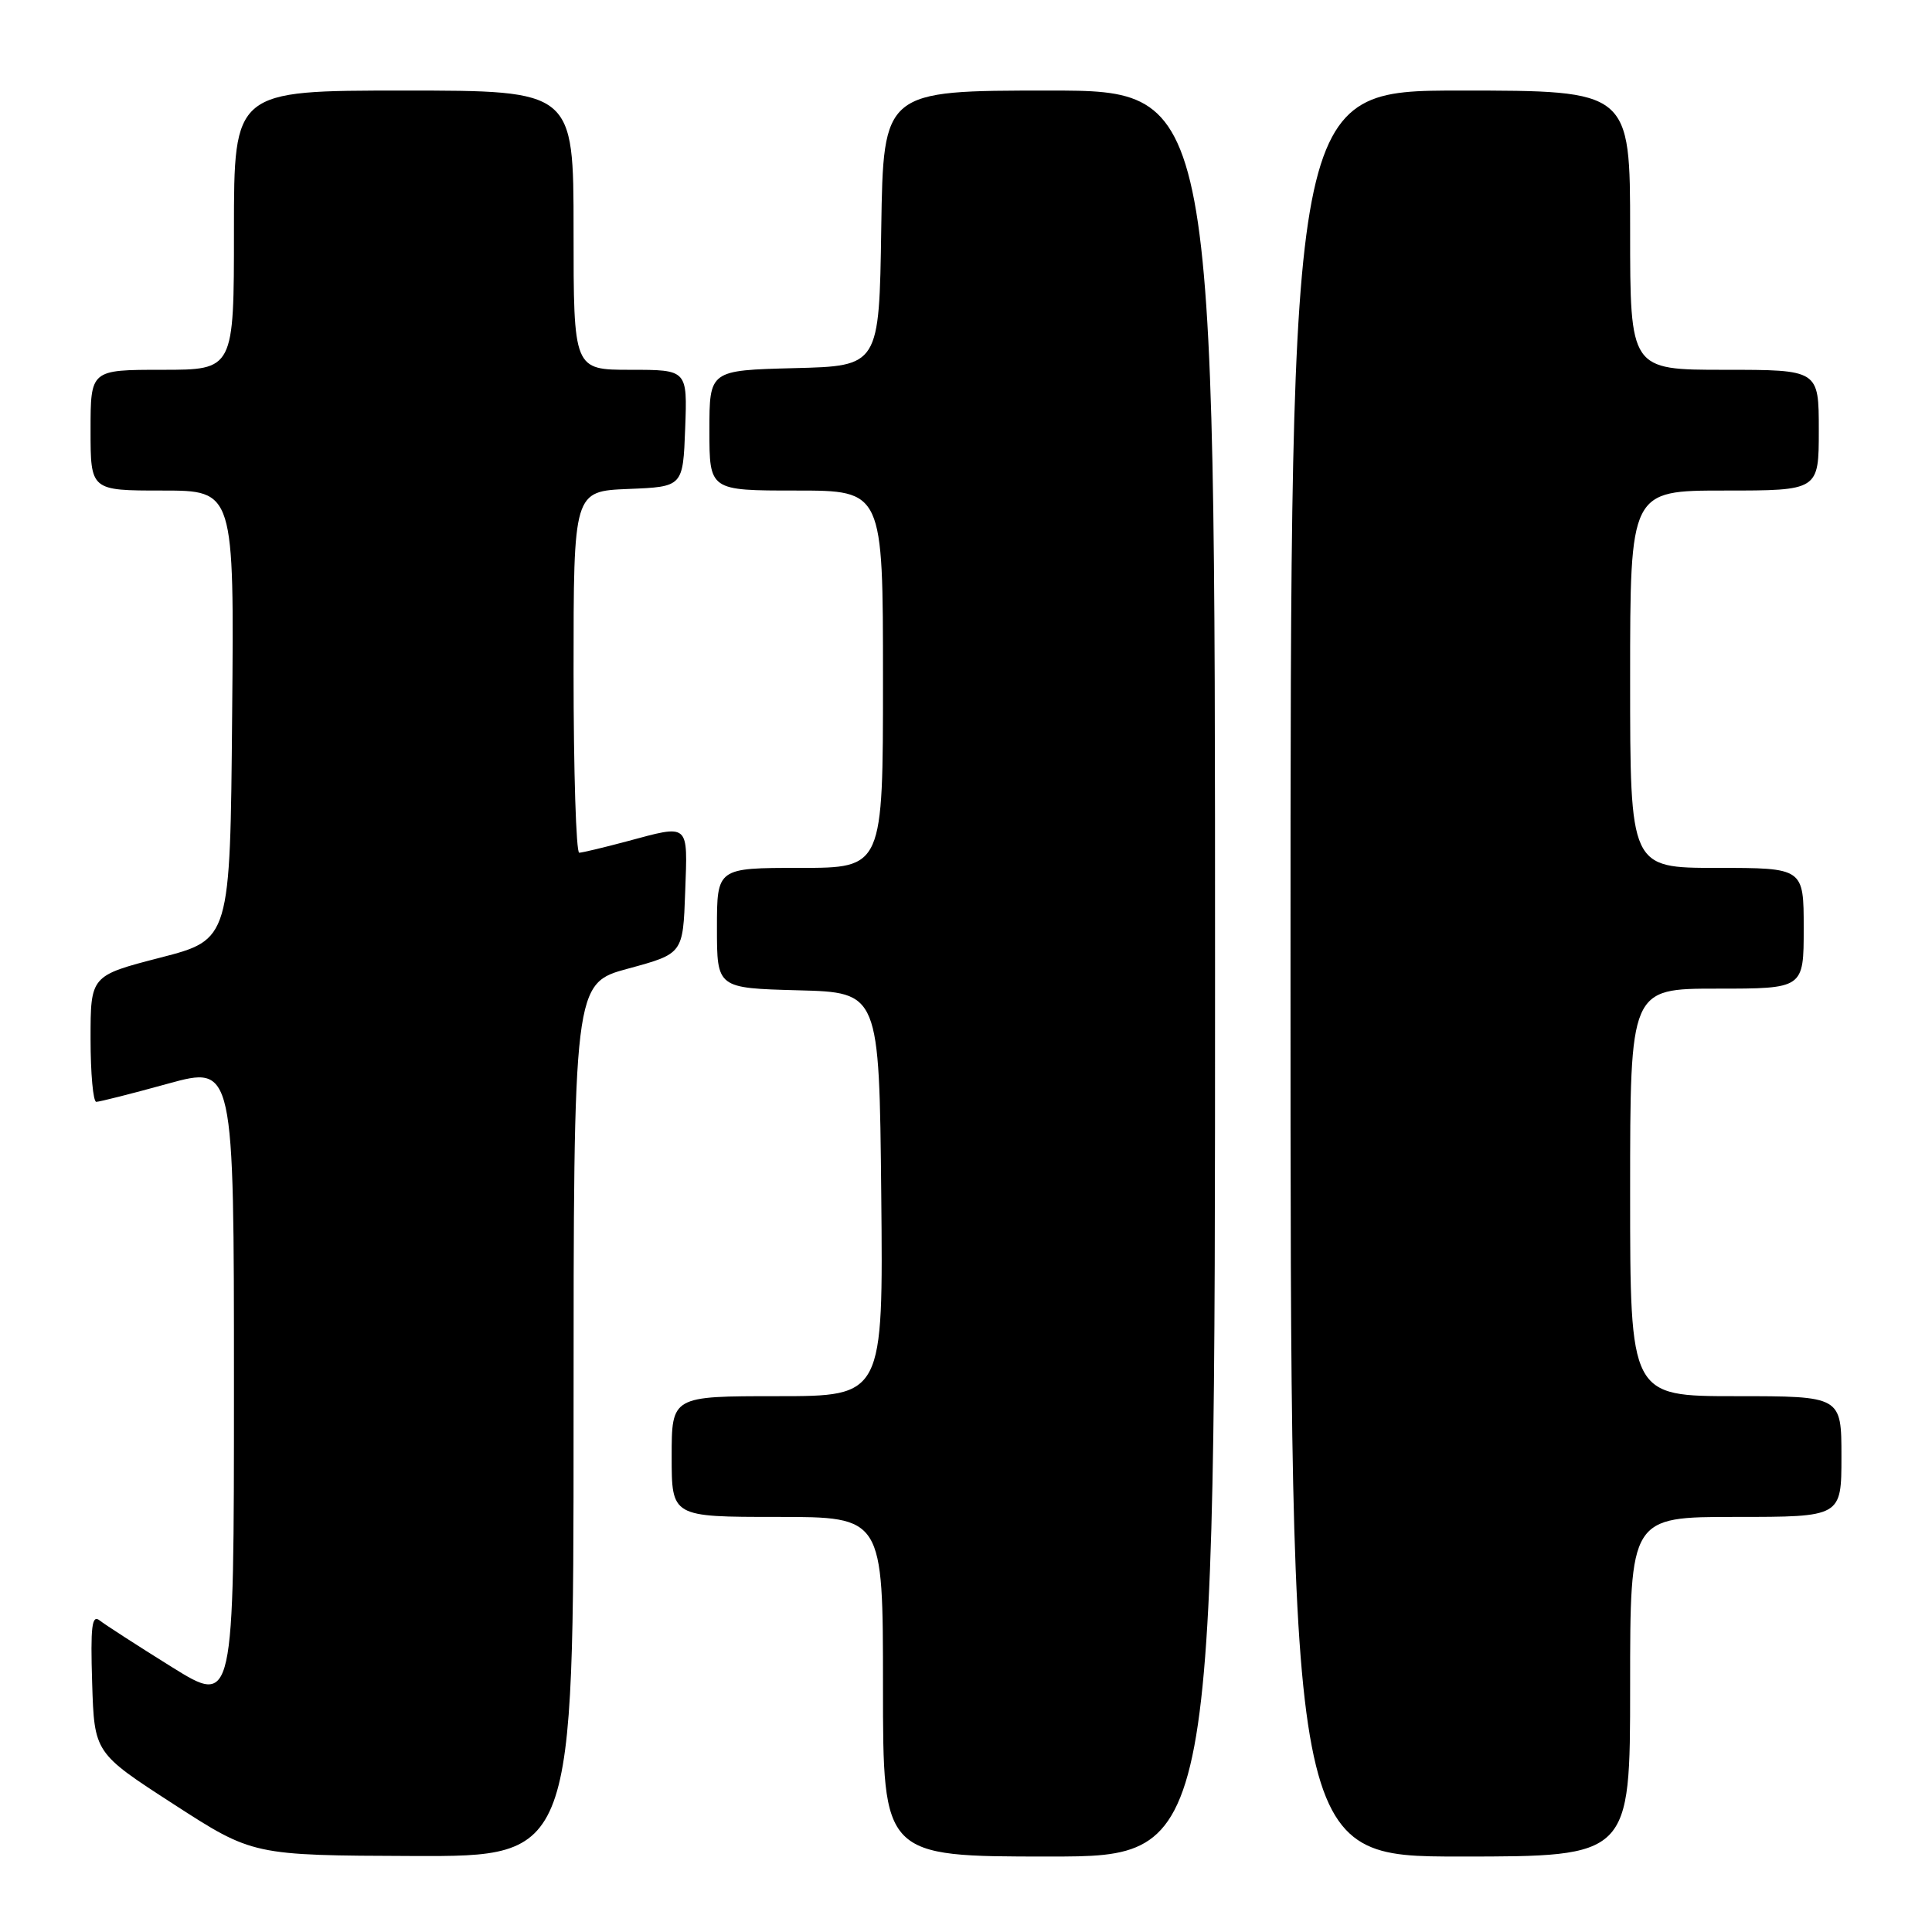 <?xml version="1.0" encoding="UTF-8" standalone="no"?>
<!DOCTYPE svg PUBLIC "-//W3C//DTD SVG 1.1//EN" "http://www.w3.org/Graphics/SVG/1.1/DTD/svg11.dtd" >
<svg xmlns="http://www.w3.org/2000/svg" xmlns:xlink="http://www.w3.org/1999/xlink" version="1.1" viewBox="0 0 256 256">
 <g >
 <path fill="currentColor"
d=" M 76.00 188.15 C 76.00 130.30 76.00 130.30 83.25 128.34 C 90.50 126.37 90.50 126.37 90.79 118.19 C 91.12 108.95 91.45 109.23 83.00 111.50 C 79.97 112.31 77.16 112.98 76.75 112.99 C 76.34 112.99 76.00 102.22 76.00 89.04 C 76.00 65.09 76.00 65.09 83.25 64.79 C 90.50 64.50 90.50 64.50 90.79 56.75 C 91.08 49.00 91.08 49.00 83.54 49.00 C 76.00 49.00 76.00 49.00 76.00 30.50 C 76.00 12.00 76.00 12.00 53.50 12.00 C 31.00 12.00 31.00 12.00 31.00 30.50 C 31.00 49.00 31.00 49.00 21.50 49.00 C 12.00 49.00 12.00 49.00 12.00 57.00 C 12.00 65.00 12.00 65.00 21.51 65.00 C 31.03 65.00 31.03 65.00 30.76 94.75 C 30.50 124.50 30.50 124.50 21.25 126.89 C 12.00 129.28 12.00 129.28 12.00 137.64 C 12.00 142.24 12.34 146.00 12.76 146.00 C 13.17 146.00 17.45 144.92 22.26 143.59 C 31.00 141.19 31.00 141.19 31.00 183.60 C 31.00 226.01 31.00 226.01 22.75 220.88 C 18.21 218.05 13.92 215.28 13.21 214.72 C 12.17 213.89 11.98 215.50 12.21 222.98 C 12.50 232.27 12.50 232.27 23.00 239.06 C 33.50 245.85 33.50 245.85 54.75 245.93 C 76.00 246.00 76.00 246.00 76.00 188.15 Z  M 161.00 129.00 C 161.00 12.00 161.00 12.00 139.02 12.00 C 117.05 12.00 117.05 12.00 116.77 30.25 C 116.50 48.50 116.50 48.50 105.25 48.78 C 94.00 49.07 94.00 49.07 94.00 57.03 C 94.00 65.00 94.00 65.00 105.50 65.00 C 117.00 65.00 117.00 65.00 117.00 90.00 C 117.00 115.00 117.00 115.00 106.00 115.00 C 95.00 115.00 95.00 115.00 95.00 122.97 C 95.00 130.93 95.00 130.93 105.75 131.22 C 116.50 131.50 116.50 131.50 116.77 158.25 C 117.03 185.00 117.03 185.00 103.02 185.00 C 89.00 185.00 89.00 185.00 89.00 193.00 C 89.00 201.00 89.00 201.00 103.00 201.00 C 117.00 201.00 117.00 201.00 117.00 223.50 C 117.00 246.00 117.00 246.00 139.00 246.00 C 161.00 246.00 161.00 246.00 161.00 129.00 Z  M 216.00 223.50 C 216.00 201.00 216.00 201.00 230.00 201.00 C 244.00 201.00 244.00 201.00 244.00 193.00 C 244.00 185.00 244.00 185.00 230.00 185.00 C 216.00 185.00 216.00 185.00 216.00 158.00 C 216.00 131.00 216.00 131.00 227.50 131.00 C 239.00 131.00 239.00 131.00 239.00 123.00 C 239.00 115.00 239.00 115.00 227.50 115.00 C 216.00 115.00 216.00 115.00 216.00 90.00 C 216.00 65.00 216.00 65.00 228.50 65.00 C 241.00 65.00 241.00 65.00 241.00 57.00 C 241.00 49.00 241.00 49.00 228.50 49.00 C 216.00 49.00 216.00 49.00 216.00 30.50 C 216.00 12.00 216.00 12.00 193.50 12.00 C 171.00 12.00 171.00 12.00 171.00 129.00 C 171.00 246.00 171.00 246.00 193.50 246.00 C 216.00 246.00 216.00 246.00 216.00 223.50 Z "/>
</g>
</svg>